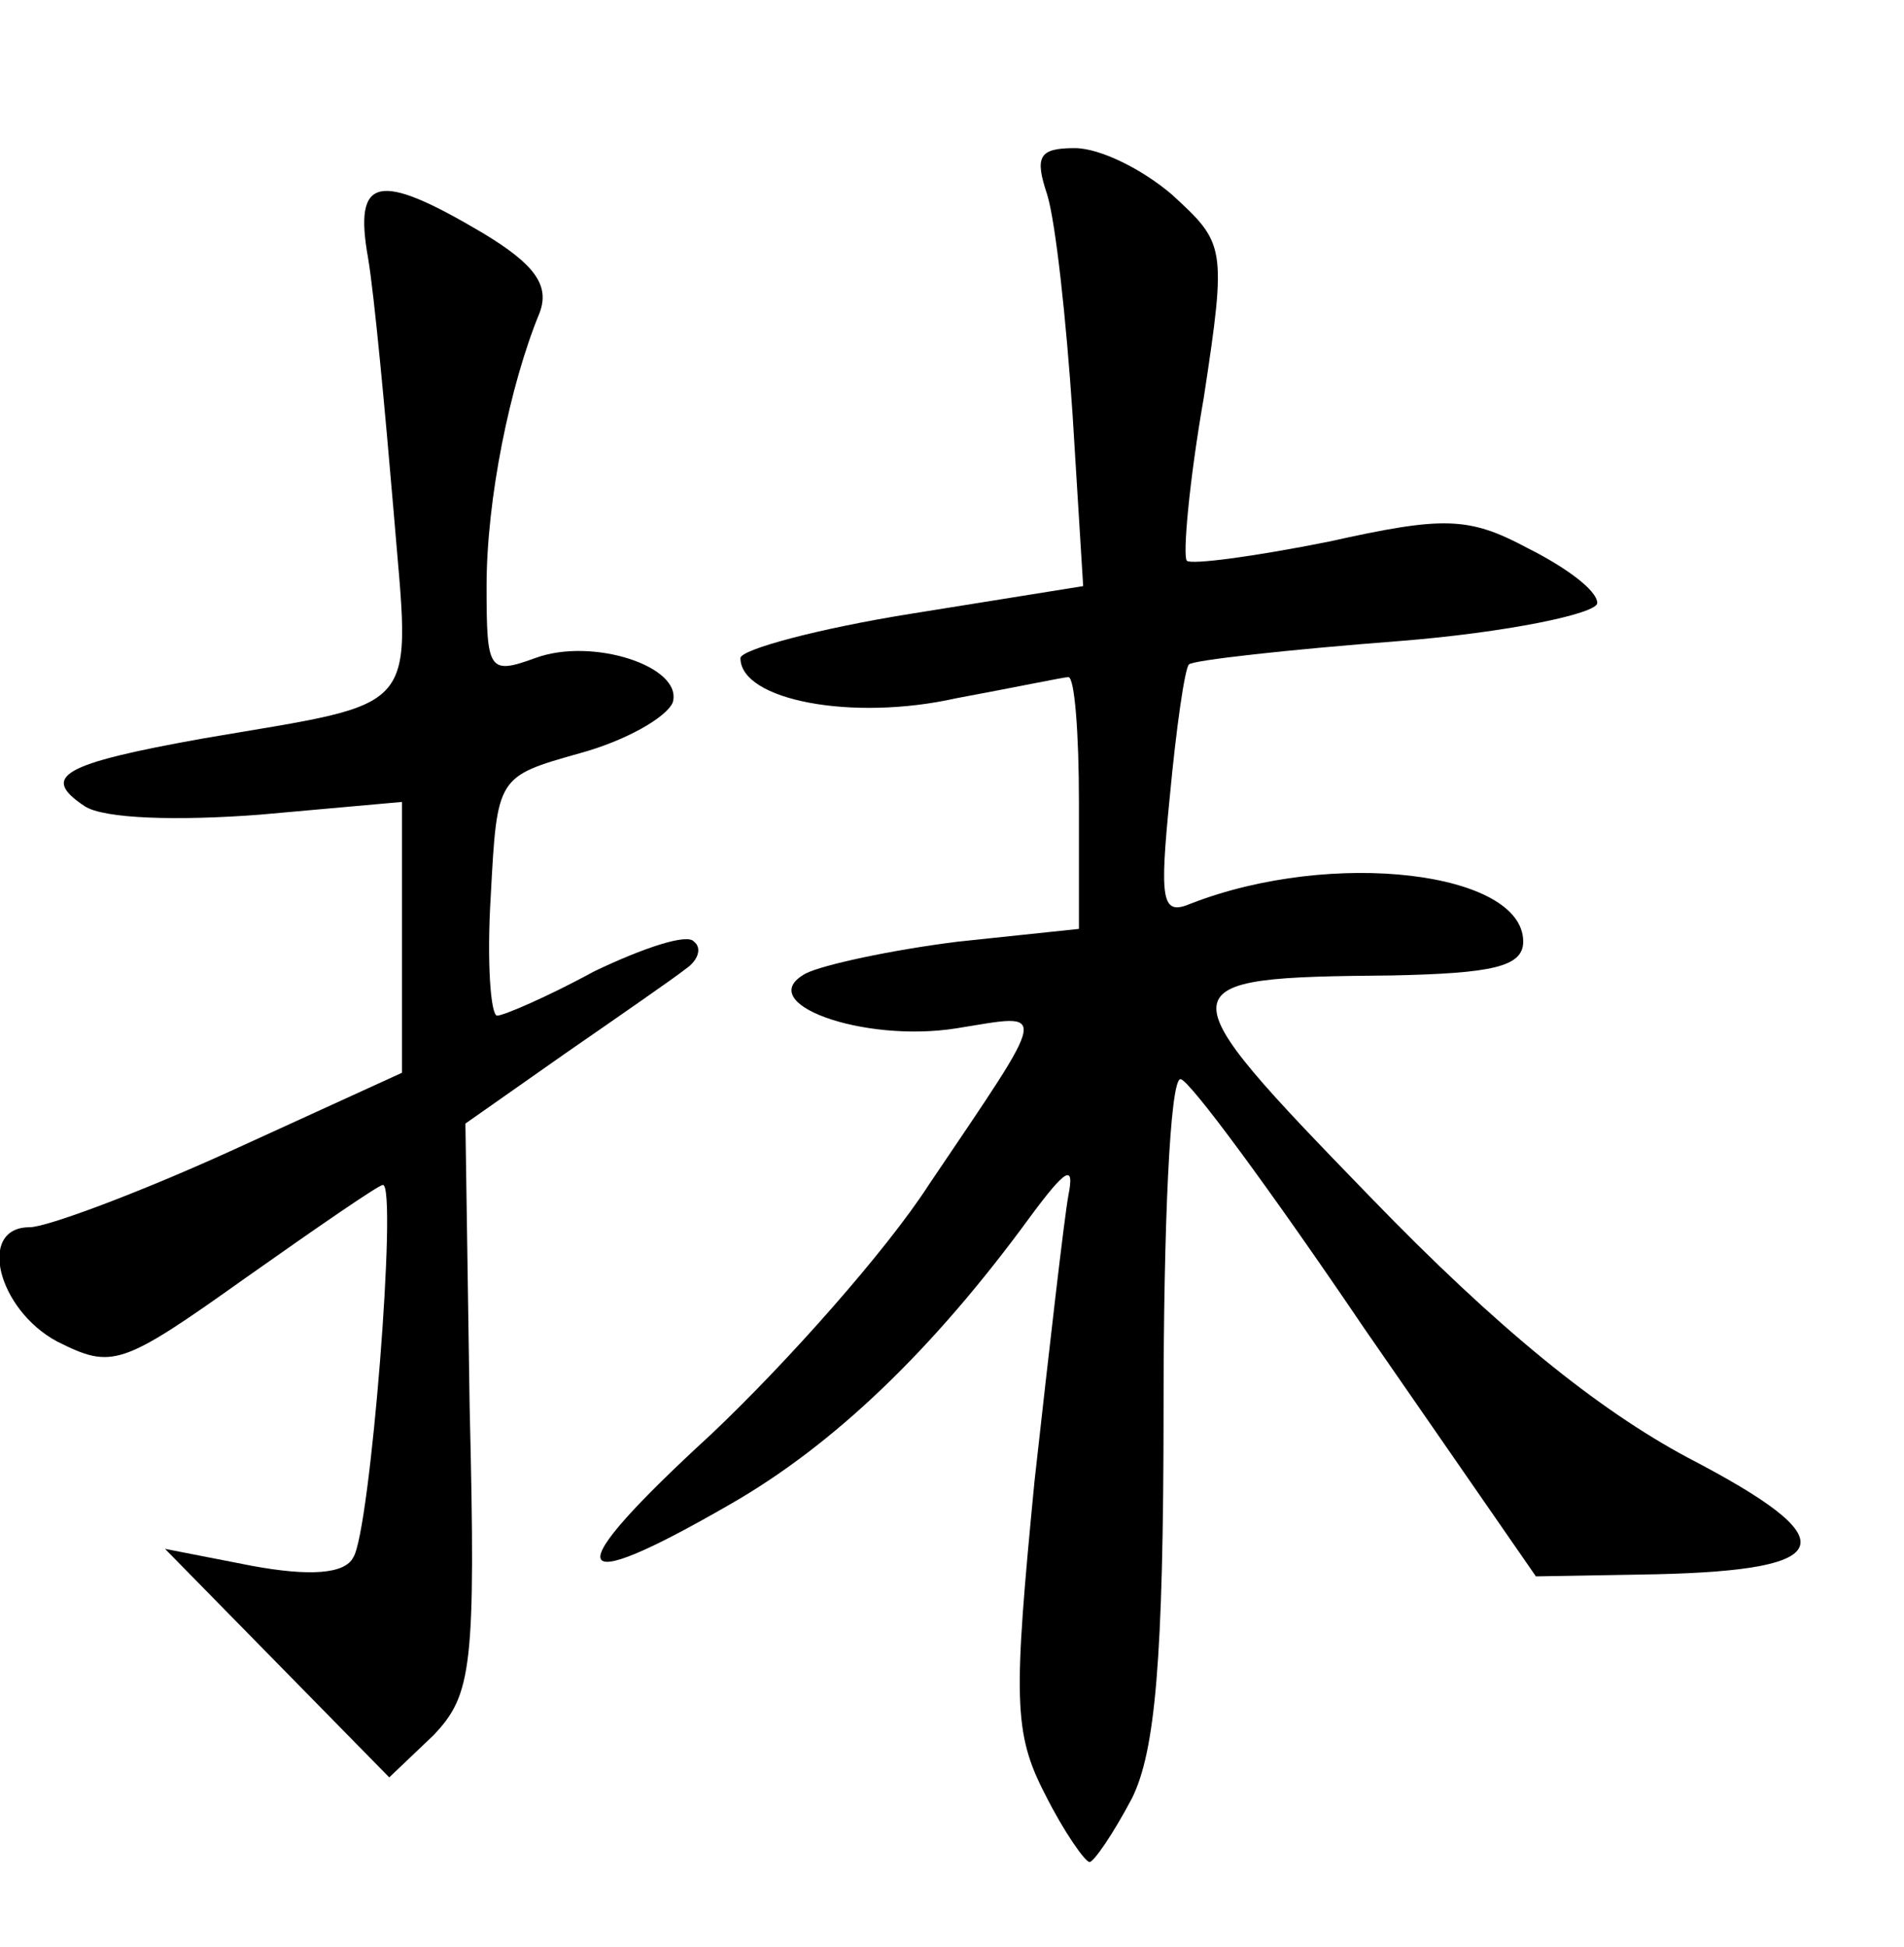 <?xml version="1.0" standalone="no"?>
<!DOCTYPE svg PUBLIC "-//W3C//DTD SVG 20010904//EN"
 "http://www.w3.org/TR/2001/REC-SVG-20010904/DTD/svg10.dtd">
<svg version="1.0" xmlns="http://www.w3.org/2000/svg"
 width="90pt" height="92pt" viewBox="0 0 90 92"
 preserveAspectRatio="xMidYMid meet">
<g transform="translate(0,92) scale(0.1,-0.1)"
fill="#000000" stroke="none">
<path d="M495 828 c4 -13 9 -59 12 -104 l5 -81 -81 -13 c-44 -7 -81 -17 -81
-21 0 -20 53 -30 102 -19 27 5 51 10 53 10 3 0 5 -27 5 -59 l0 -60 -57 -6
c-32 -4 -64 -11 -72 -15 -26 -14 27 -33 71 -26 44 7 45 12 -13 -74 -20 -31
-67 -84 -103 -118 -73 -67 -69 -78 9 -33 49 28 96 73 142 136 17 23 21 25 18
10 -2 -11 -9 -72 -16 -135 -10 -103 -10 -119 5 -148 9 -18 19 -32 21 -32 2 0
11 13 20 30 11 22 15 65 15 185 0 85 3 155 8 155 4 0 43 -53 87 -118 l81 -117
57 1 c86 2 90 16 15 55 -43 23 -90 61 -150 123 -99 102 -99 104 10 105 47 1
62 4 62 16 0 33 -90 44 -157 18 -14 -6 -15 1 -10 51 3 32 7 60 9 62 2 2 47 7
99 11 51 4 94 13 94 18 0 6 -15 17 -33 26 -28 15 -40 15 -94 3 -35 -7 -65 -11
-67 -9 -2 2 1 37 8 77 11 72 10 73 -15 96 -14 12 -34 22 -46 22 -17 0 -19 -4
-13 -22z"/>
<path d="M174 798 c3 -18 8 -72 12 -119 8 -98 15 -90 -90 -108 -67 -12 -77
-18 -56 -32 9 -6 44 -7 83 -4 l67 6 0 -64 0 -64 -81 -37 c-44 -20 -87 -36 -95
-36 -25 0 -15 -39 13 -54 26 -13 30 -12 89 30 34 24 63 44 65 44 7 0 -6 -164
-14 -176 -4 -8 -21 -9 -48 -4 l-41 8 53 -54 53 -54 21 20 c18 19 20 32 17 155
l-2 134 47 33 c26 18 52 36 57 40 6 4 8 10 4 13 -3 4 -24 -3 -47 -14 -22 -12
-43 -21 -46 -21 -3 0 -5 25 -3 57 3 56 3 56 42 67 22 6 41 17 44 24 5 17 -38
31 -65 21 -22 -8 -23 -6 -23 34 0 41 11 95 25 129 5 13 -2 23 -27 38 -49 29
-61 27 -54 -12z"/>
</g>
</svg>
